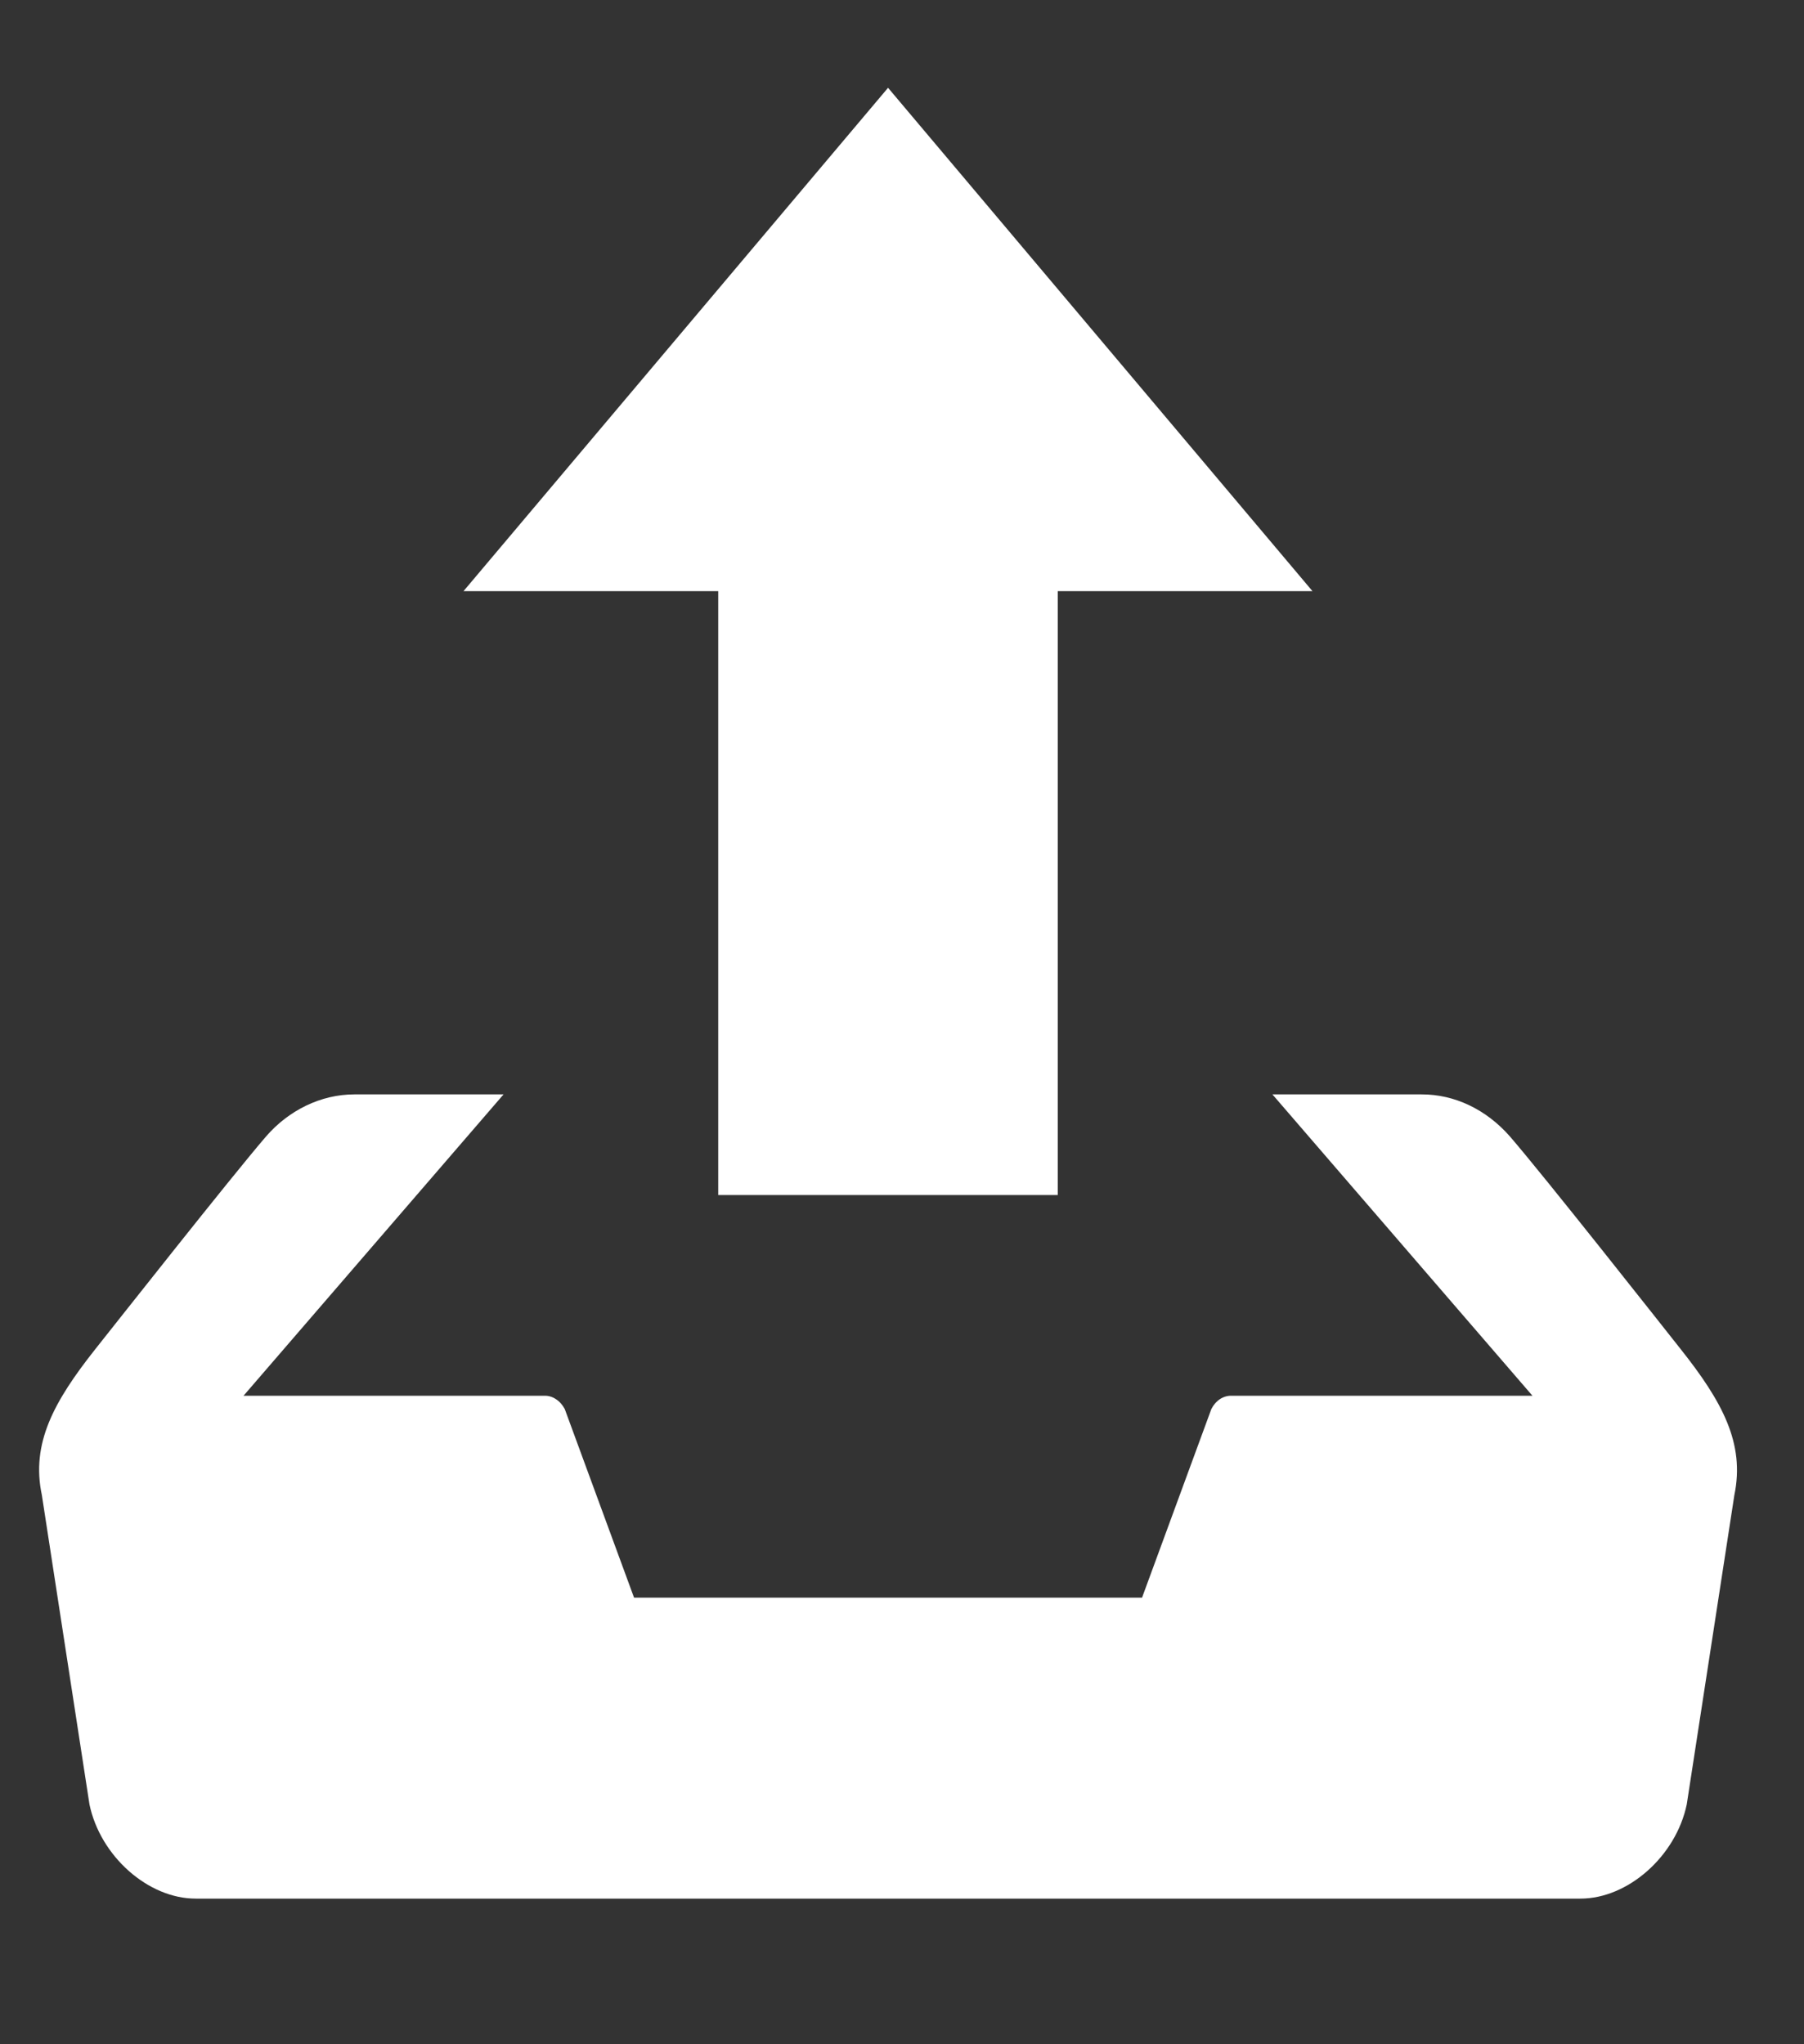 <svg width="15" height="17" viewBox="0 0 15 17" fill="none" xmlns="http://www.w3.org/2000/svg">
<rect x="0" y="0" width="15" height="17" fill="#333333" stroke="none"/>
<path d="M5.972 9.938H8.795V4.916H10.913L7.384 0.73L3.854 4.916H5.972V9.938ZM13.975 11.22C13.827 11.033 12.838 9.778 12.555 9.451C12.358 9.226 12.094 9.1 11.82 9.101H10.58L12.742 11.607H10.241C10.207 11.606 10.173 11.616 10.144 11.635C10.114 11.655 10.089 11.684 10.072 11.718L9.496 13.286H5.272L4.696 11.718C4.678 11.684 4.653 11.655 4.623 11.636C4.594 11.616 4.56 11.606 4.526 11.607H2.025L4.187 9.101H2.947C2.667 9.101 2.4 9.234 2.212 9.451C1.929 9.779 0.941 11.033 0.792 11.22C0.447 11.656 0.257 12.004 0.348 12.433L0.744 15.006C0.834 15.436 1.231 15.789 1.627 15.789H13.141C13.537 15.789 13.935 15.436 14.025 15.006L14.421 12.433C14.51 12.004 14.321 11.656 13.975 11.22V11.22Z" fill="white"/>
</svg>
